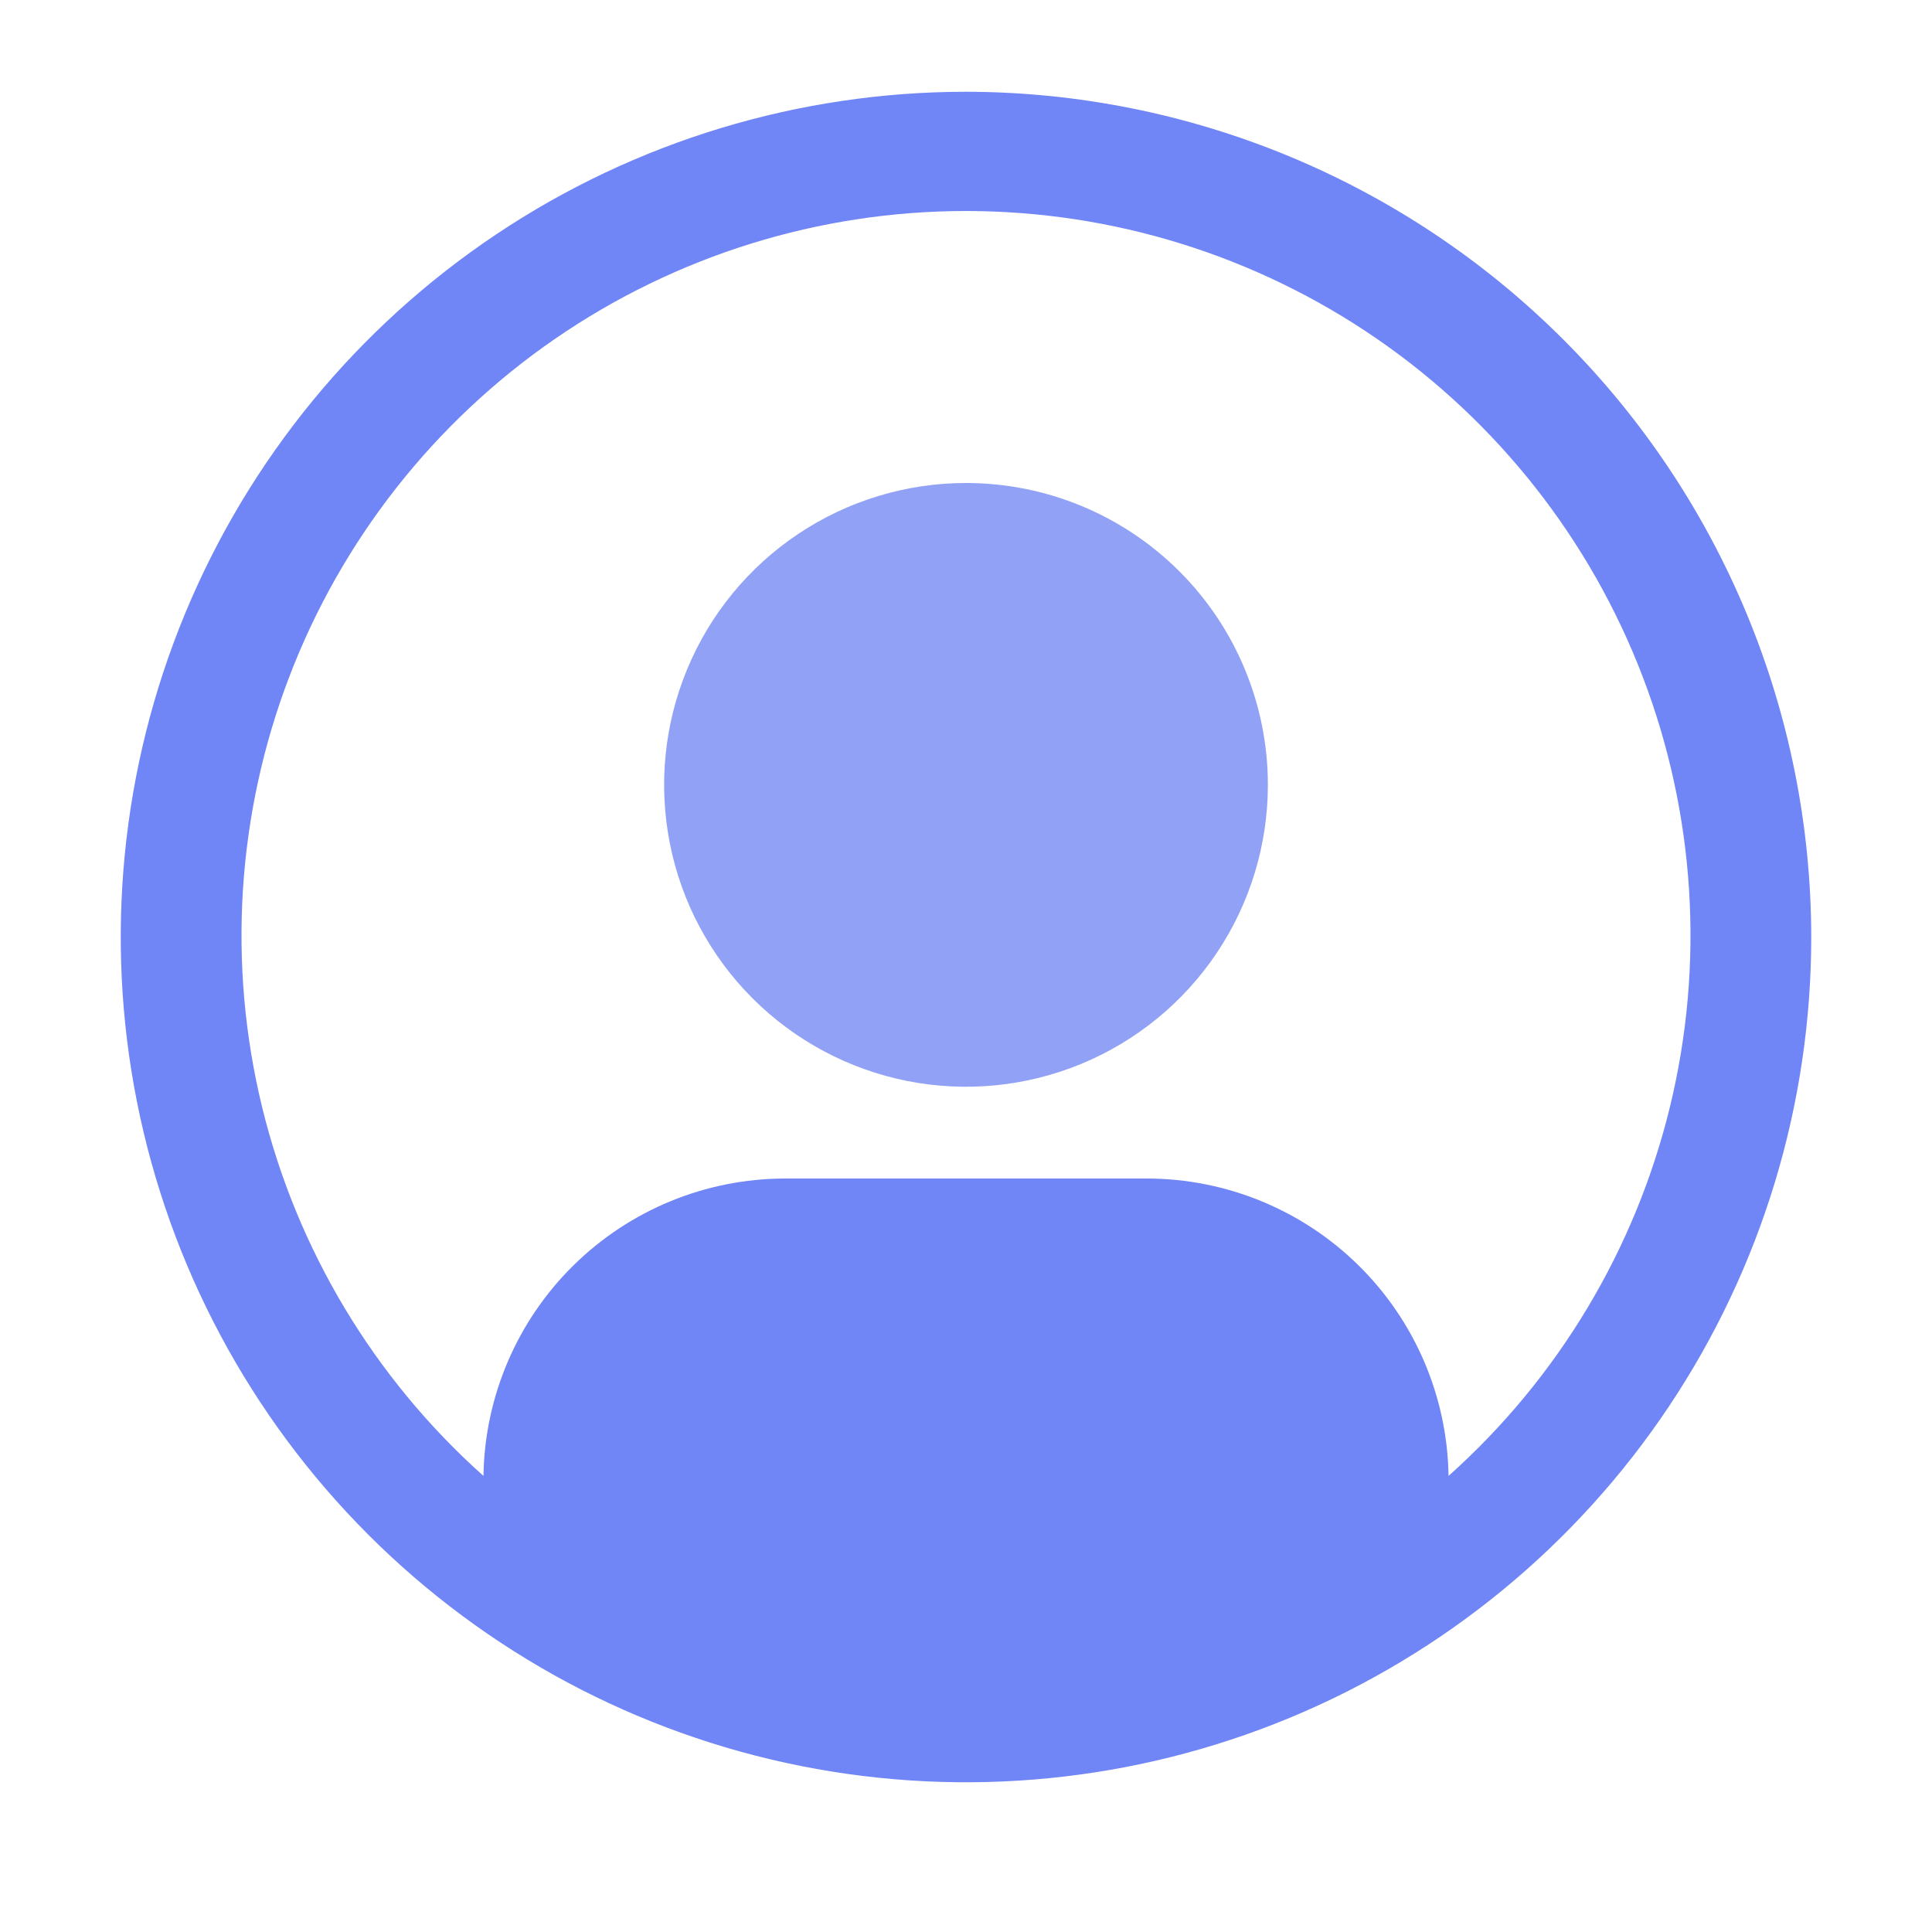 <svg width="200" height="200" viewBox="0 0 200 200" fill="none" xmlns="http://www.w3.org/2000/svg">
<g clip-path="url(#clip0_74_29)">
<path d="M100 50C93.819 50 87.778 51.833 82.638 55.267C77.499 58.7 73.494 63.581 71.129 69.291C68.763 75.001 68.145 81.285 69.35 87.347C70.556 93.409 73.532 98.977 77.903 103.347C82.273 107.717 87.841 110.694 93.903 111.9C99.965 113.105 106.249 112.486 111.959 110.121C117.669 107.756 122.55 103.751 125.983 98.612C129.417 93.472 131.25 87.431 131.25 81.25C131.25 72.962 127.958 65.013 122.097 59.153C116.237 53.292 108.288 50 100 50Z" fill="#91A1F6"/>
<path d="M100 9.5C82.694 9.5 65.777 14.632 51.388 24.246C36.998 33.861 25.783 47.527 19.16 63.515C12.538 79.504 10.805 97.097 14.181 114.07C17.558 131.044 25.891 146.635 38.128 158.872C50.365 171.109 65.956 179.443 82.93 182.819C99.903 186.195 117.496 184.462 133.485 177.839C149.473 171.217 163.139 160.002 172.754 145.612C182.368 131.223 187.5 114.306 187.5 97C187.474 73.802 178.247 51.561 161.843 35.157C145.439 18.753 123.198 9.526 100 9.5ZM149.953 152.786C149.829 144.588 146.488 136.766 140.652 131.008C134.815 125.249 126.949 122.014 118.75 122H81.25C73.051 122.014 65.185 125.249 59.348 131.008C53.512 136.766 50.171 144.588 50.047 152.786C38.713 142.666 30.72 129.342 27.127 114.578C23.534 99.814 24.51 84.307 29.926 70.11C35.342 55.914 44.942 43.697 57.455 35.077C69.969 26.458 84.805 21.843 100 21.843C115.195 21.843 130.031 26.458 142.545 35.077C155.058 43.697 164.658 55.914 170.074 70.11C175.49 84.307 176.466 99.814 172.873 114.578C169.28 129.342 161.287 142.666 149.953 152.786Z" fill="#7085F6"/>
</g>
<defs>
<clipPath id="clip0_74_29">
<rect width="200" height="200" fill="white"/>
</clipPath>
</defs>
</svg>
